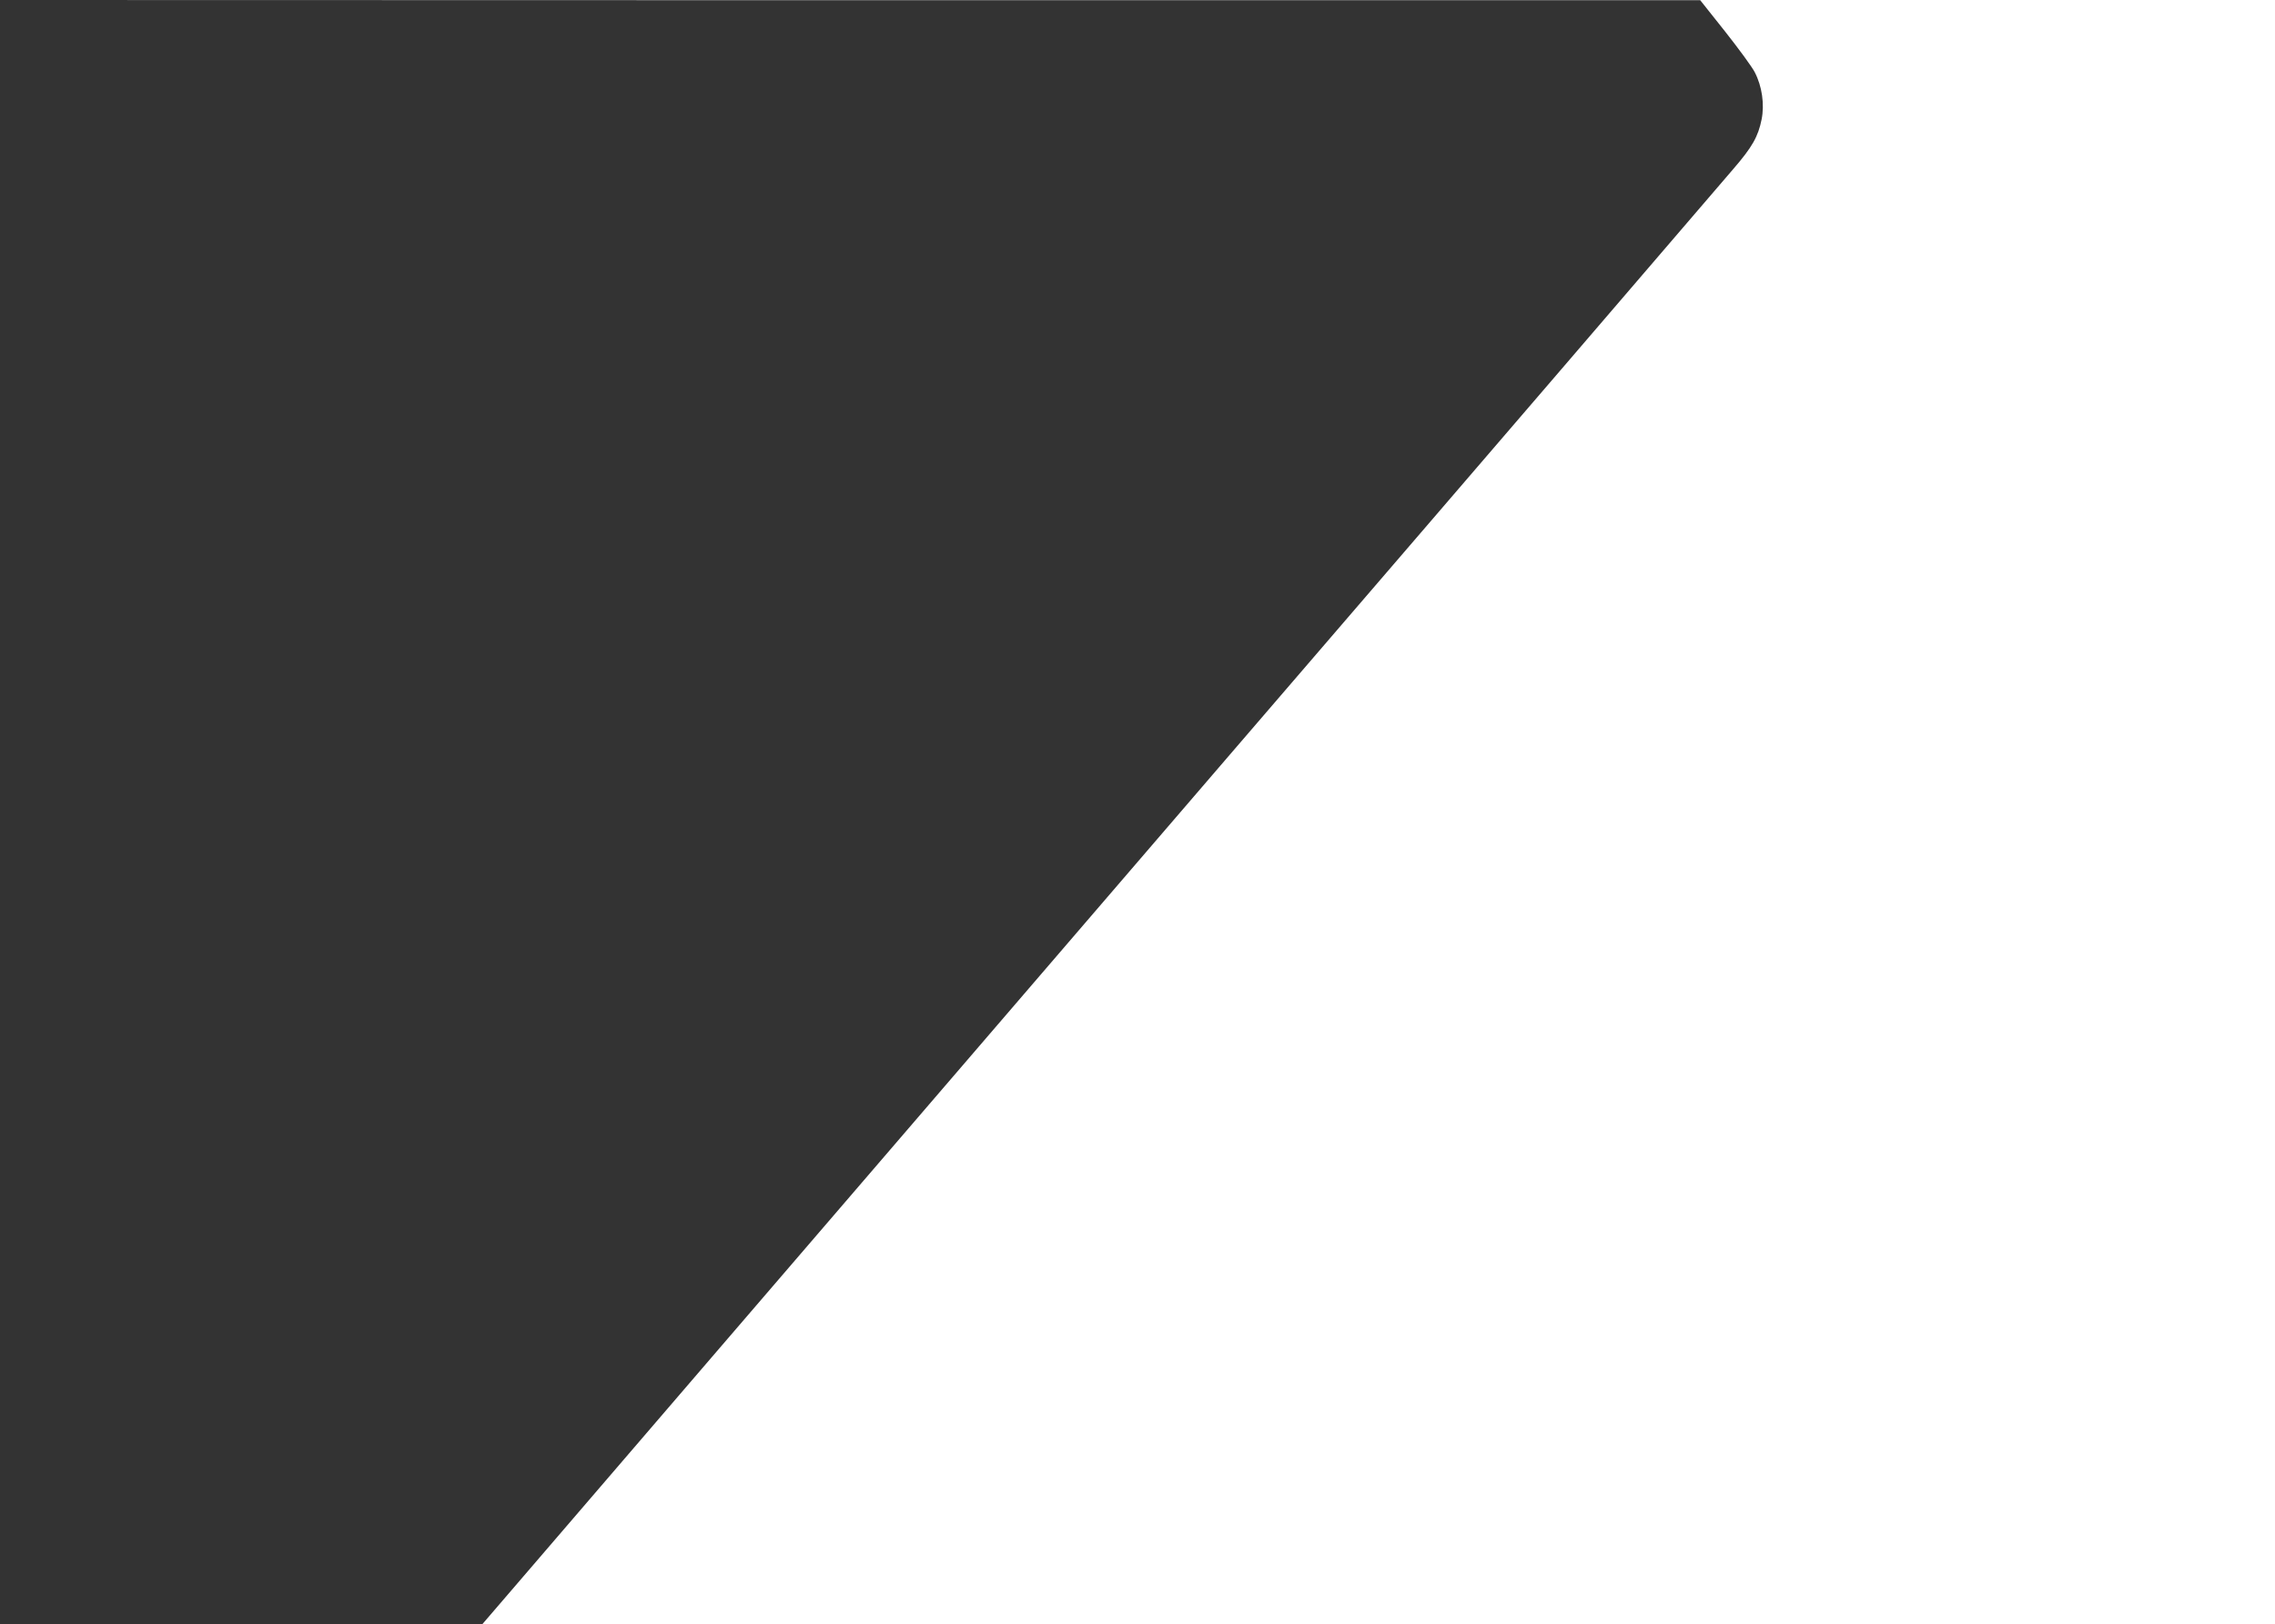 <?xml version="1.0" standalone="no"?>
<!DOCTYPE svg PUBLIC "-//W3C//DTD SVG 20010904//EN"
 "http://www.w3.org/TR/2001/REC-SVG-20010904/DTD/svg10.dtd">
<svg version="1.0" xmlns="http://www.w3.org/2000/svg"
 width="1130pt" height="807pt" viewBox="0 0 1130 807"
 preserveAspectRatio="xMidYMid meet">

<g transform="translate(0,807) scale(0.1,-0.1)"
fill="#333333" stroke="none">
<path d="M0 4035 l0 -4035 1198 0 1197 0 1110 1292 c1332 1549 1636 1903 2603
3028 861 1001 1203 1398 1646 1914 508 592 767 894 855 996 95 110 124 162
141 247 15 75 2 165 -34 234 -13 26 -80 117 -147 202 l-124 156 -4222 0 -4223
1 0 -4035z"/>
</g>
</svg>
